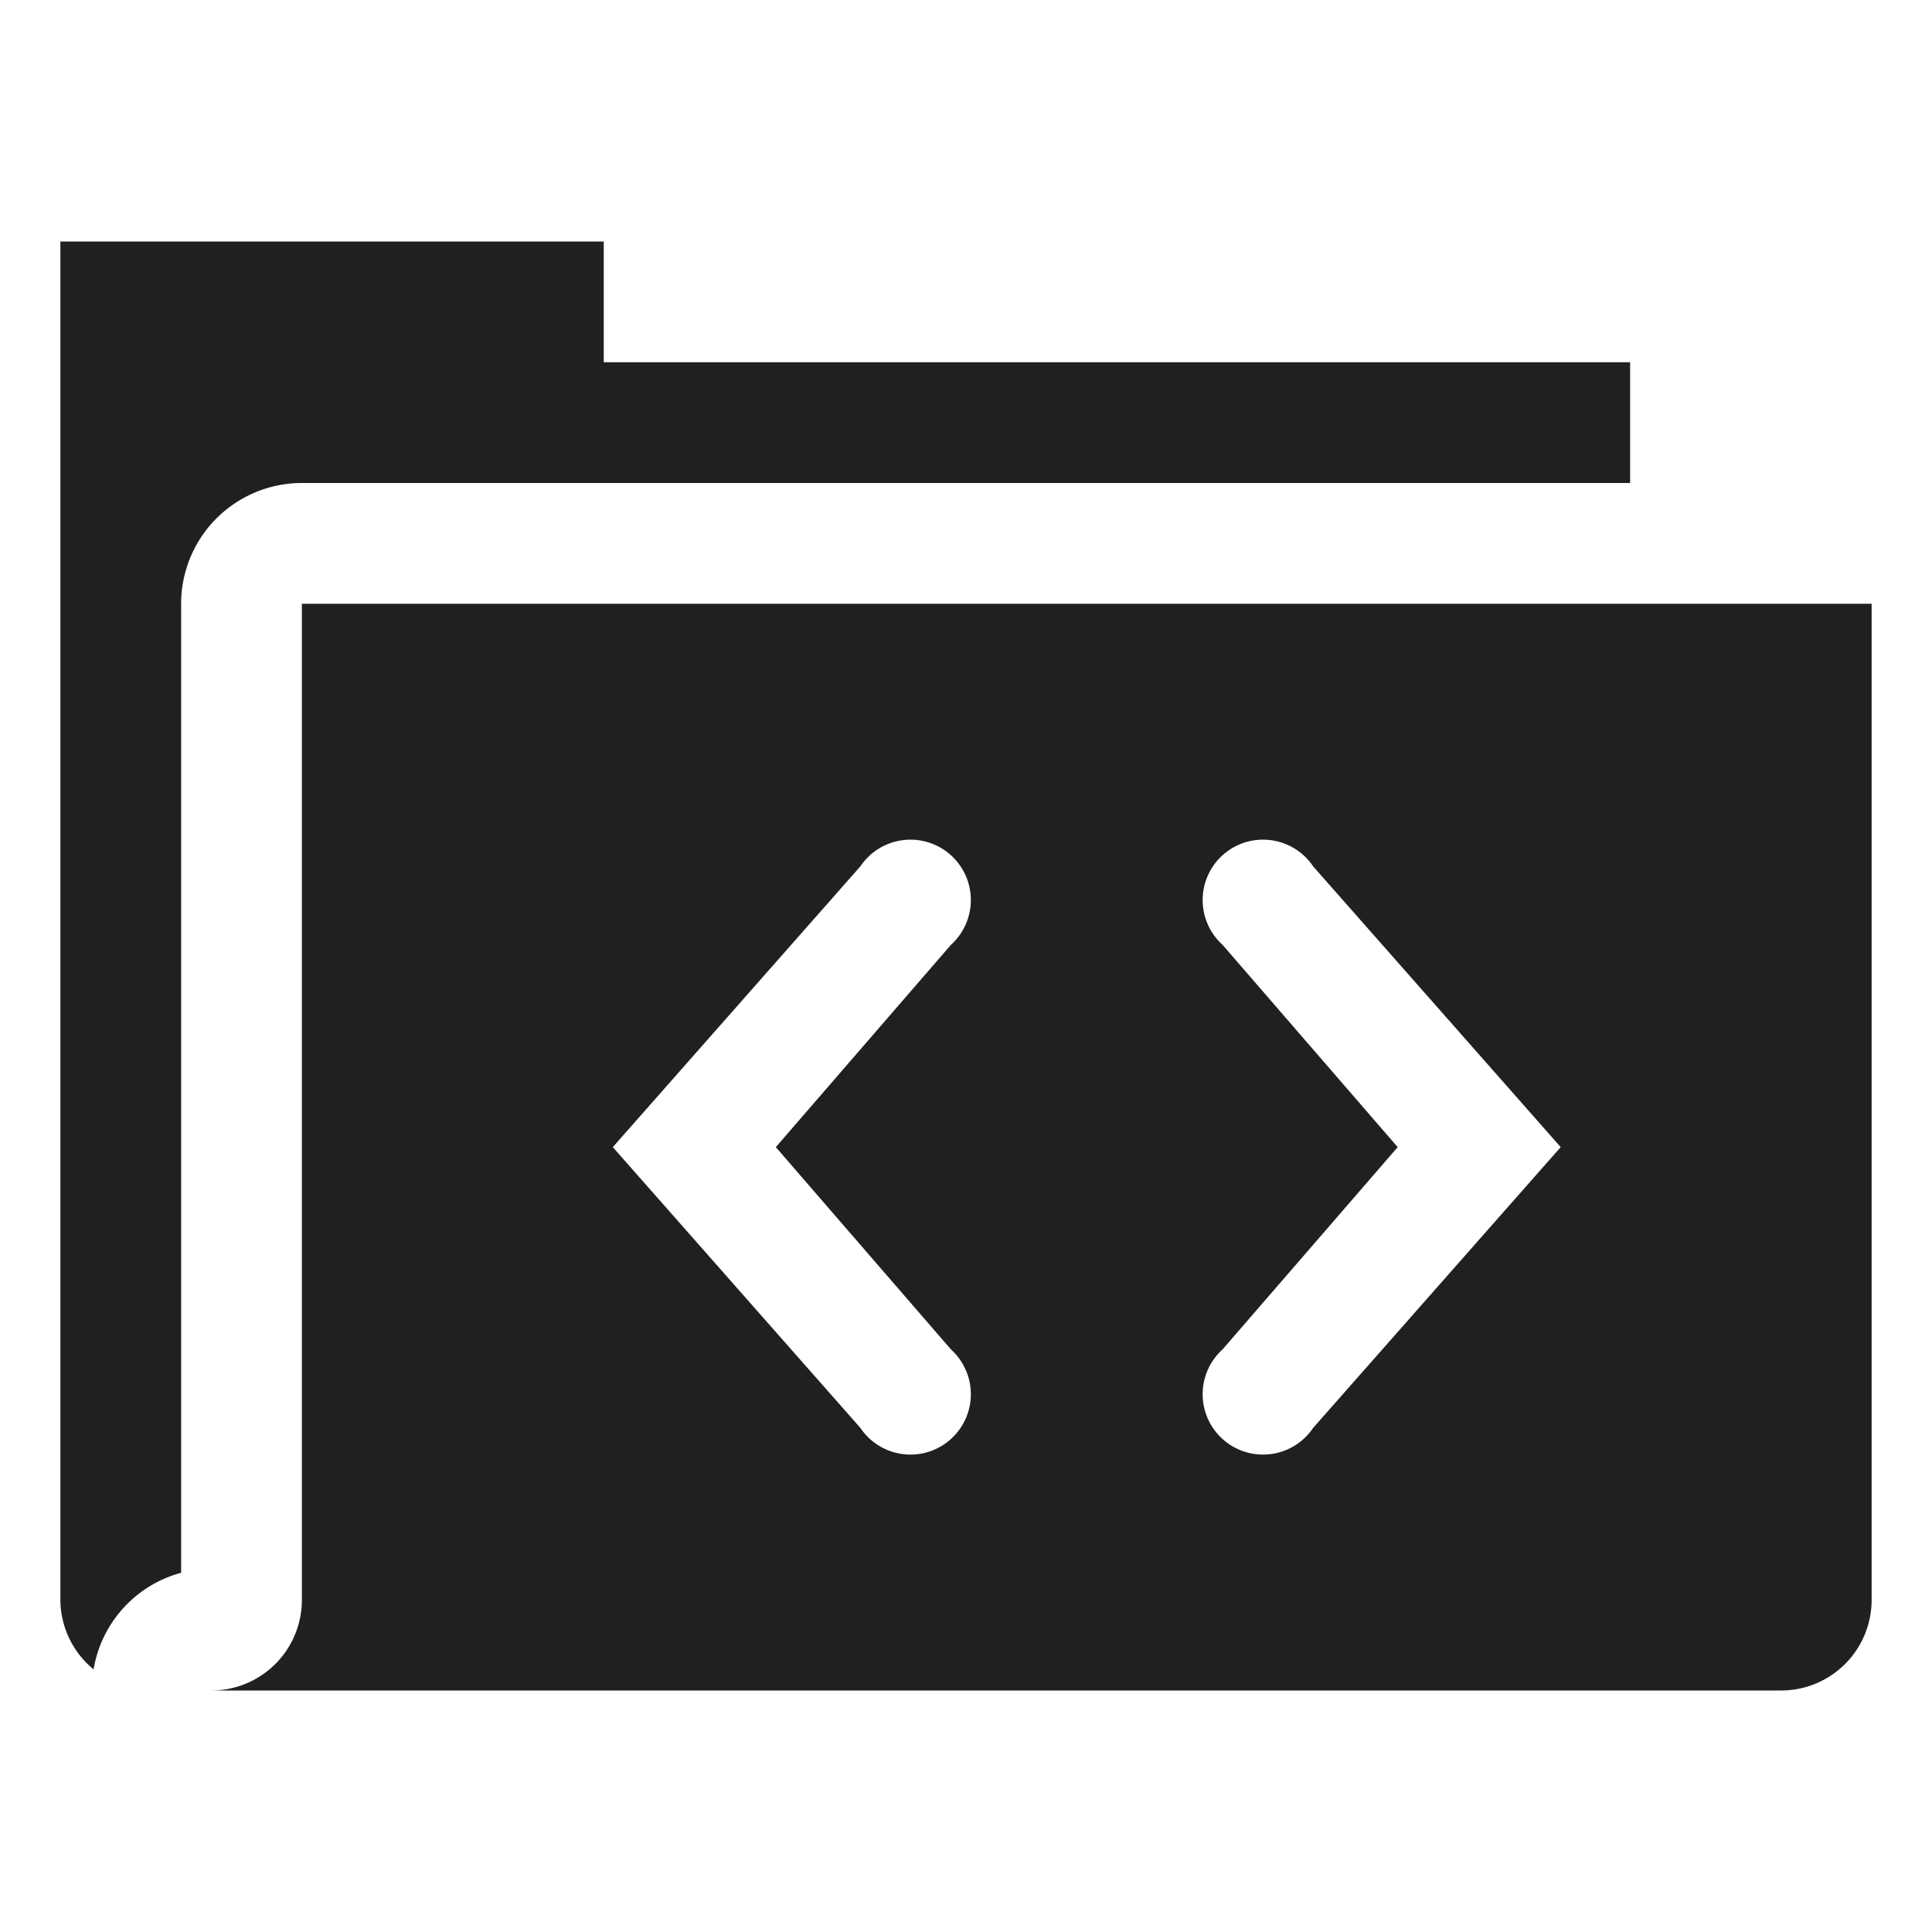 <svg xmlns="http://www.w3.org/2000/svg" viewBox="0 0 64 64" aria-labelledby="title" aria-describedby="desc"><path data-name="layer1" d="M10 16h44v-4H20V8H2v45a3 3 0 0 0 1.1 2.3A4 4 0 0 1 6 52.1V20a4 4 0 0 1 4-4z" fill="#202020"/><path data-name="layer1" d="M10 20v33a3 3 0 0 1-3 3h52a3 3 0 0 0 3-3V20zm21.5 24.7a2 2 0 1 1-3 2.6L20.3 38l8.2-9.3a2 2 0 1 1 3 2.6L25.7 38zm12 2.6a2 2 0 1 1-3-2.6l5.8-6.7-5.8-6.7a2 2 0 1 1 3-2.6l8.2 9.3z" fill="#202020"/></svg>
